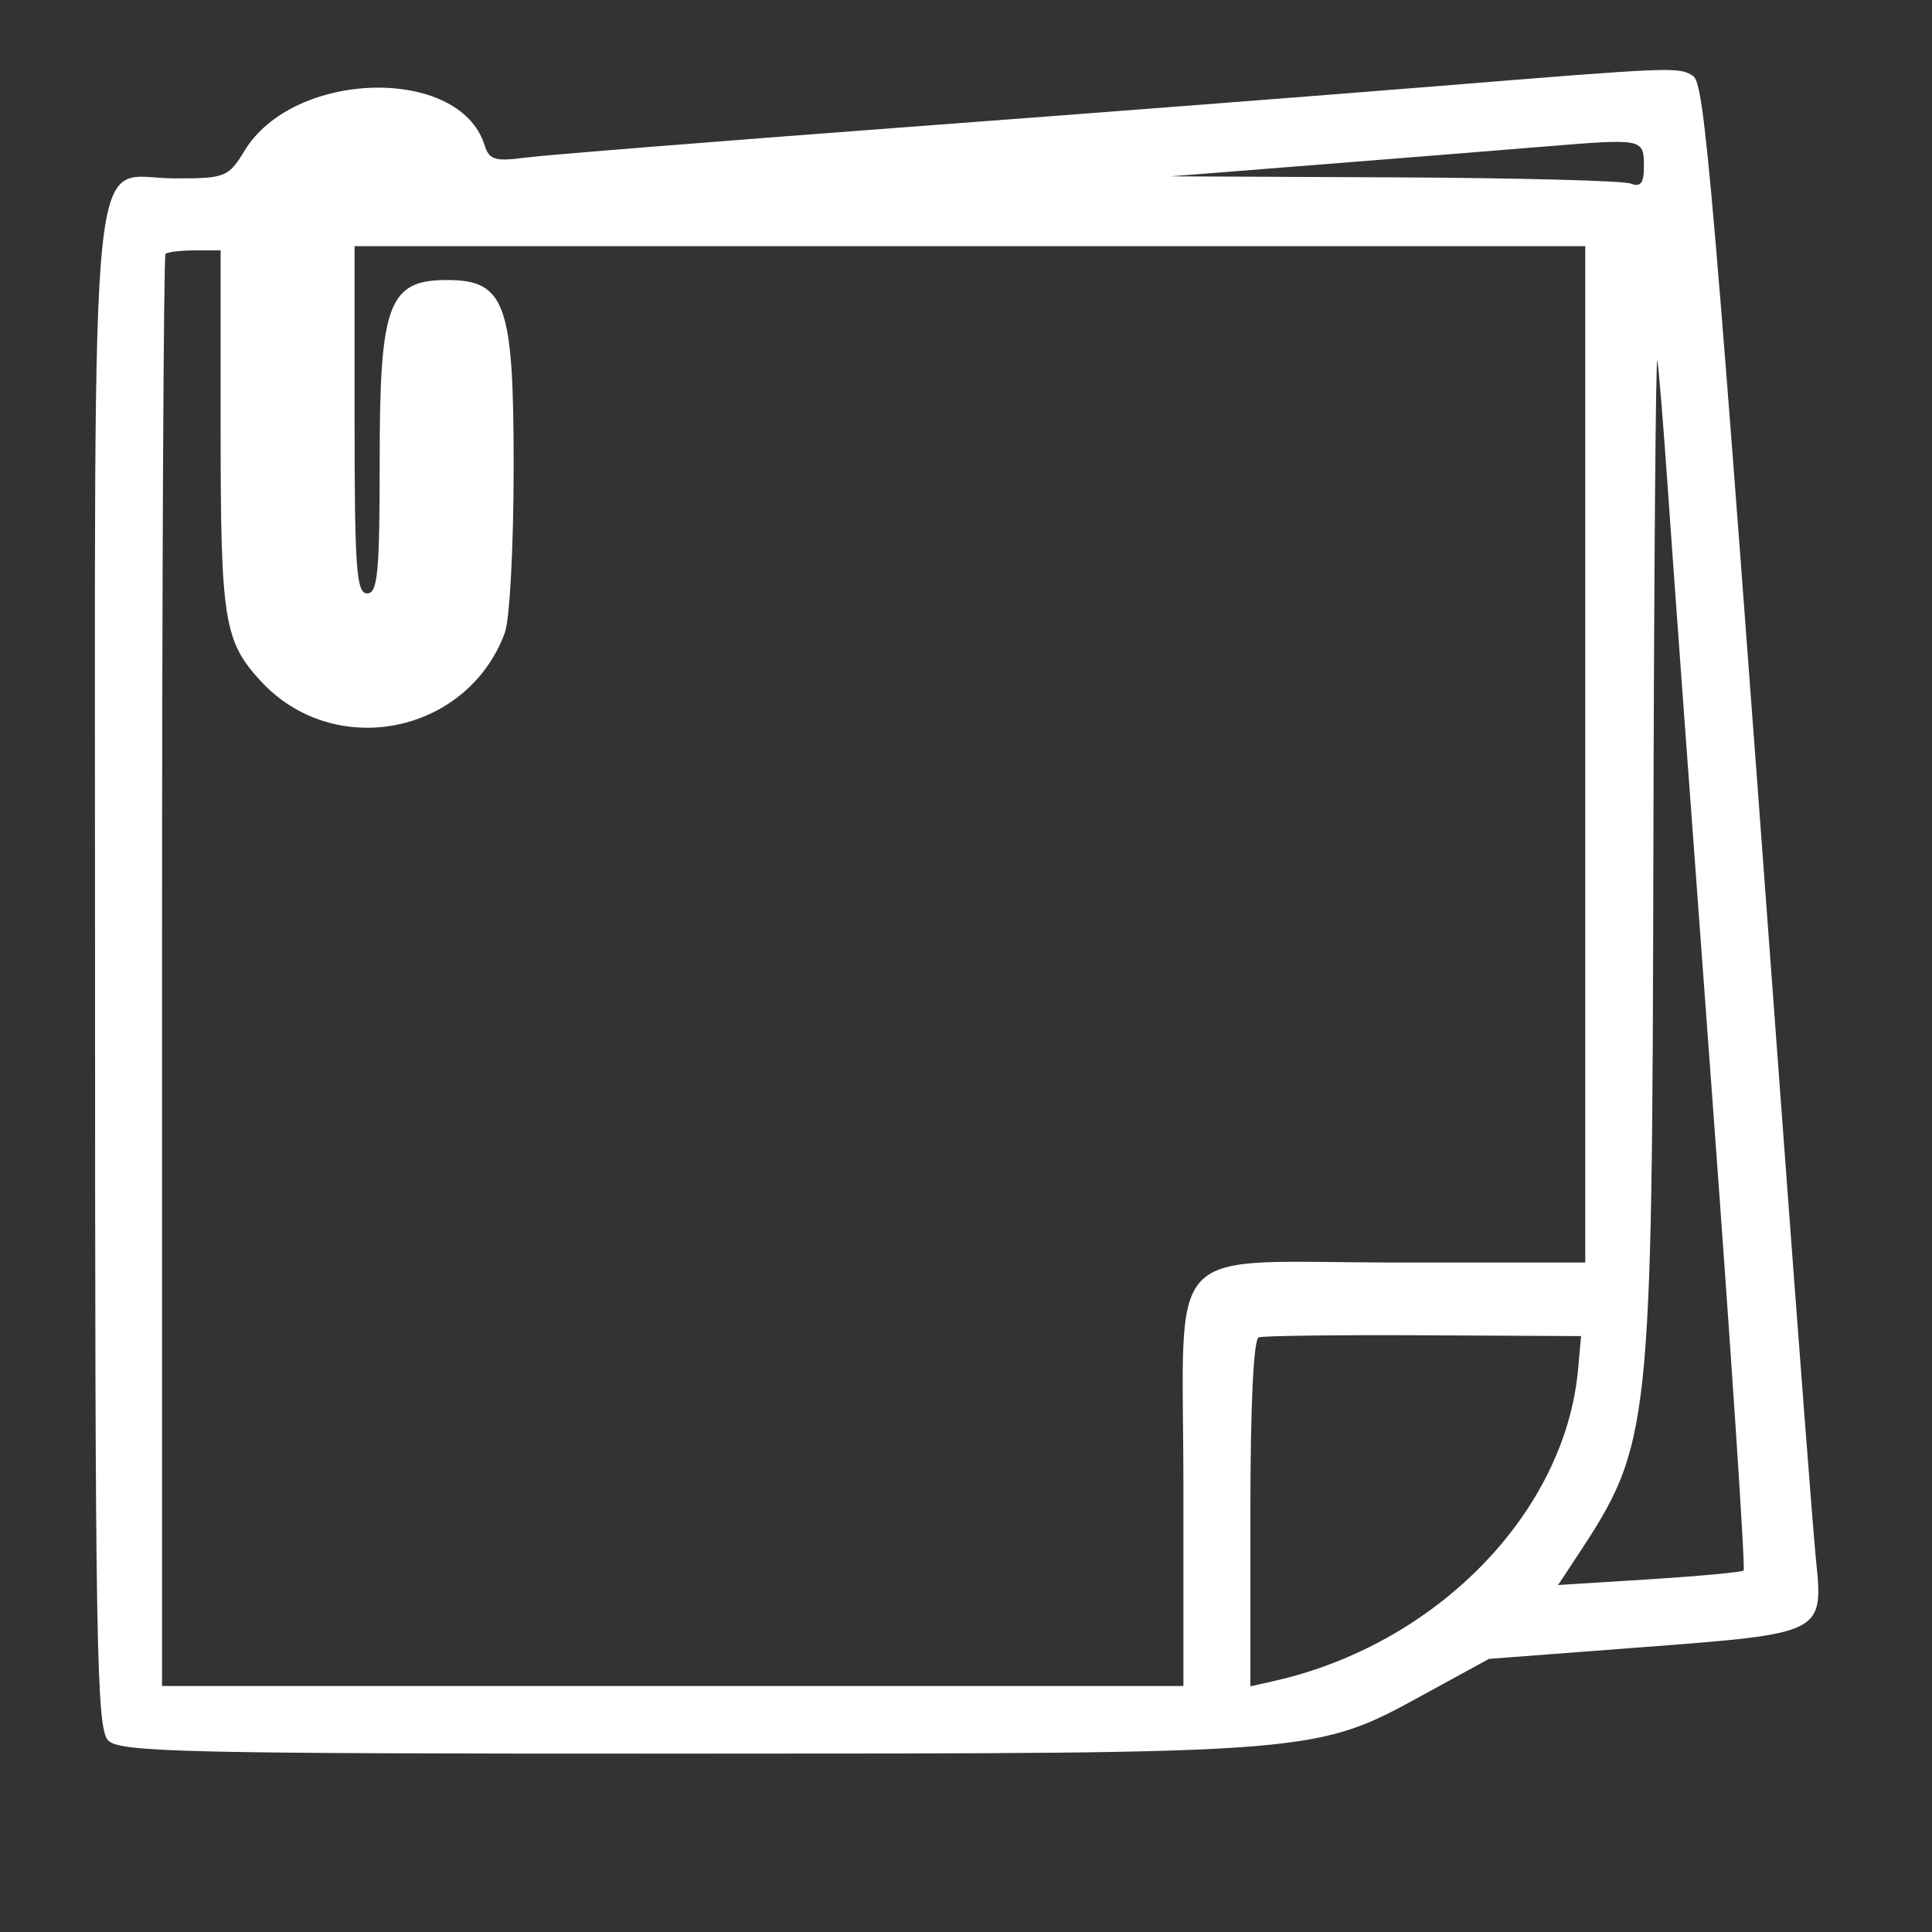 <svg viewBox="0 0 500 500" xmlns="http://www.w3.org/2000/svg">
  <rect x="0" y="0" width="500" height="500" fill="#333333" stroke="none"/>
  <defs>
    <linearGradient gradientUnits="userSpaceOnUse" x1="198.745" y1="72.647" x2="198.745" y2="301.133" id="gradient-0">
      <stop offset="0" style="stop-color: rgba(187, 218, 85, 1)"></stop>
      <stop offset="1" style="stop-color: rgba(135, 165, 36, 1)"></stop>
    </linearGradient>
  </defs>
  <g id="svgg" transform="matrix(1.885, 0, 0, 1.907, -127.068, -120.421)" style="">
    <path id="path0" d="M264.943 74.821 C 250.402 75.989,217.299 78.515,191.379 80.433 C 165.460 82.351,142.097 84.201,139.463 84.545 C 135.349 85.082,134.568 84.838,133.927 82.819 C 130.516 72.072,107.786 72.596,100.999 83.577 C 98.754 87.209,98.378 87.356,91.351 87.356 C 79.422 87.356,80.460 77.097,80.460 195.001 C 80.460 286.683,80.651 297.728,82.266 299.343 C 83.873 300.950,92.662 301.148,161.864 301.132 C 249.125 301.113,247.896 301.213,263.214 292.934 L 271.839 288.272 293.103 286.674 C 317.813 284.818,317.770 284.840,316.723 274.713 C 316.364 271.236,314.238 243.822,311.998 213.793 C 302.492 86.324,301.466 74.470,299.843 73.442 C 297.889 72.204,297.162 72.233,264.943 74.821 M293.103 85.823 C 293.103 88.021,292.650 88.578,291.285 88.054 C 290.285 87.670,275.673 87.294,258.814 87.217 L 228.161 87.077 247.701 85.551 C 258.448 84.712,272.672 83.585,279.310 83.048 C 293.155 81.928,293.103 81.918,293.103 85.823 M97.701 121.477 C 97.701 147.329,98.163 150.178,103.234 155.601 C 113.299 166.366,131.515 162.808,136.708 149.063 C 137.397 147.240,137.931 137.305,137.931 126.310 C 137.931 104.290,136.783 101.149,128.736 101.149 C 120.785 101.149,119.540 104.410,119.540 125.235 C 119.540 140.863,119.277 143.678,117.816 143.678 C 116.340 143.678,116.092 140.294,116.092 120.115 L 116.092 96.552 200.575 96.552 L 285.057 96.552 285.057 165.517 L 285.057 234.483 259.278 234.483 C 226.525 234.483,229.885 230.992,229.885 265.025 L 229.885 291.954 159.770 291.954 L 89.655 291.954 89.655 195.019 C 89.655 141.705,89.871 97.869,90.134 97.605 C 90.398 97.342,92.208 97.126,94.157 97.126 L 97.701 97.126 97.701 121.477 M296.419 129.885 C 297.012 138.420,299.697 174.757,302.386 210.634 C 305.075 246.512,307.061 276.053,306.799 276.282 C 306.536 276.510,300.698 277.047,293.824 277.475 L 281.326 278.252 283.848 274.471 C 294.081 259.133,294.230 257.779,294.409 178.781 C 294.495 140.825,294.741 110.805,294.954 112.069 C 295.167 113.333,295.827 121.351,296.419 129.885 M284.076 248.932 C 282.296 268.449,264.628 286.341,242.241 291.298 L 239.080 291.998 239.080 268.508 C 239.080 253.879,239.514 244.875,240.229 244.636 C 240.861 244.425,251.077 244.301,262.930 244.360 L 284.483 244.468 284.076 248.932 " fill="#FFFFFF" fill-rule="evenodd" style=""></path>
  </g>
</svg>
